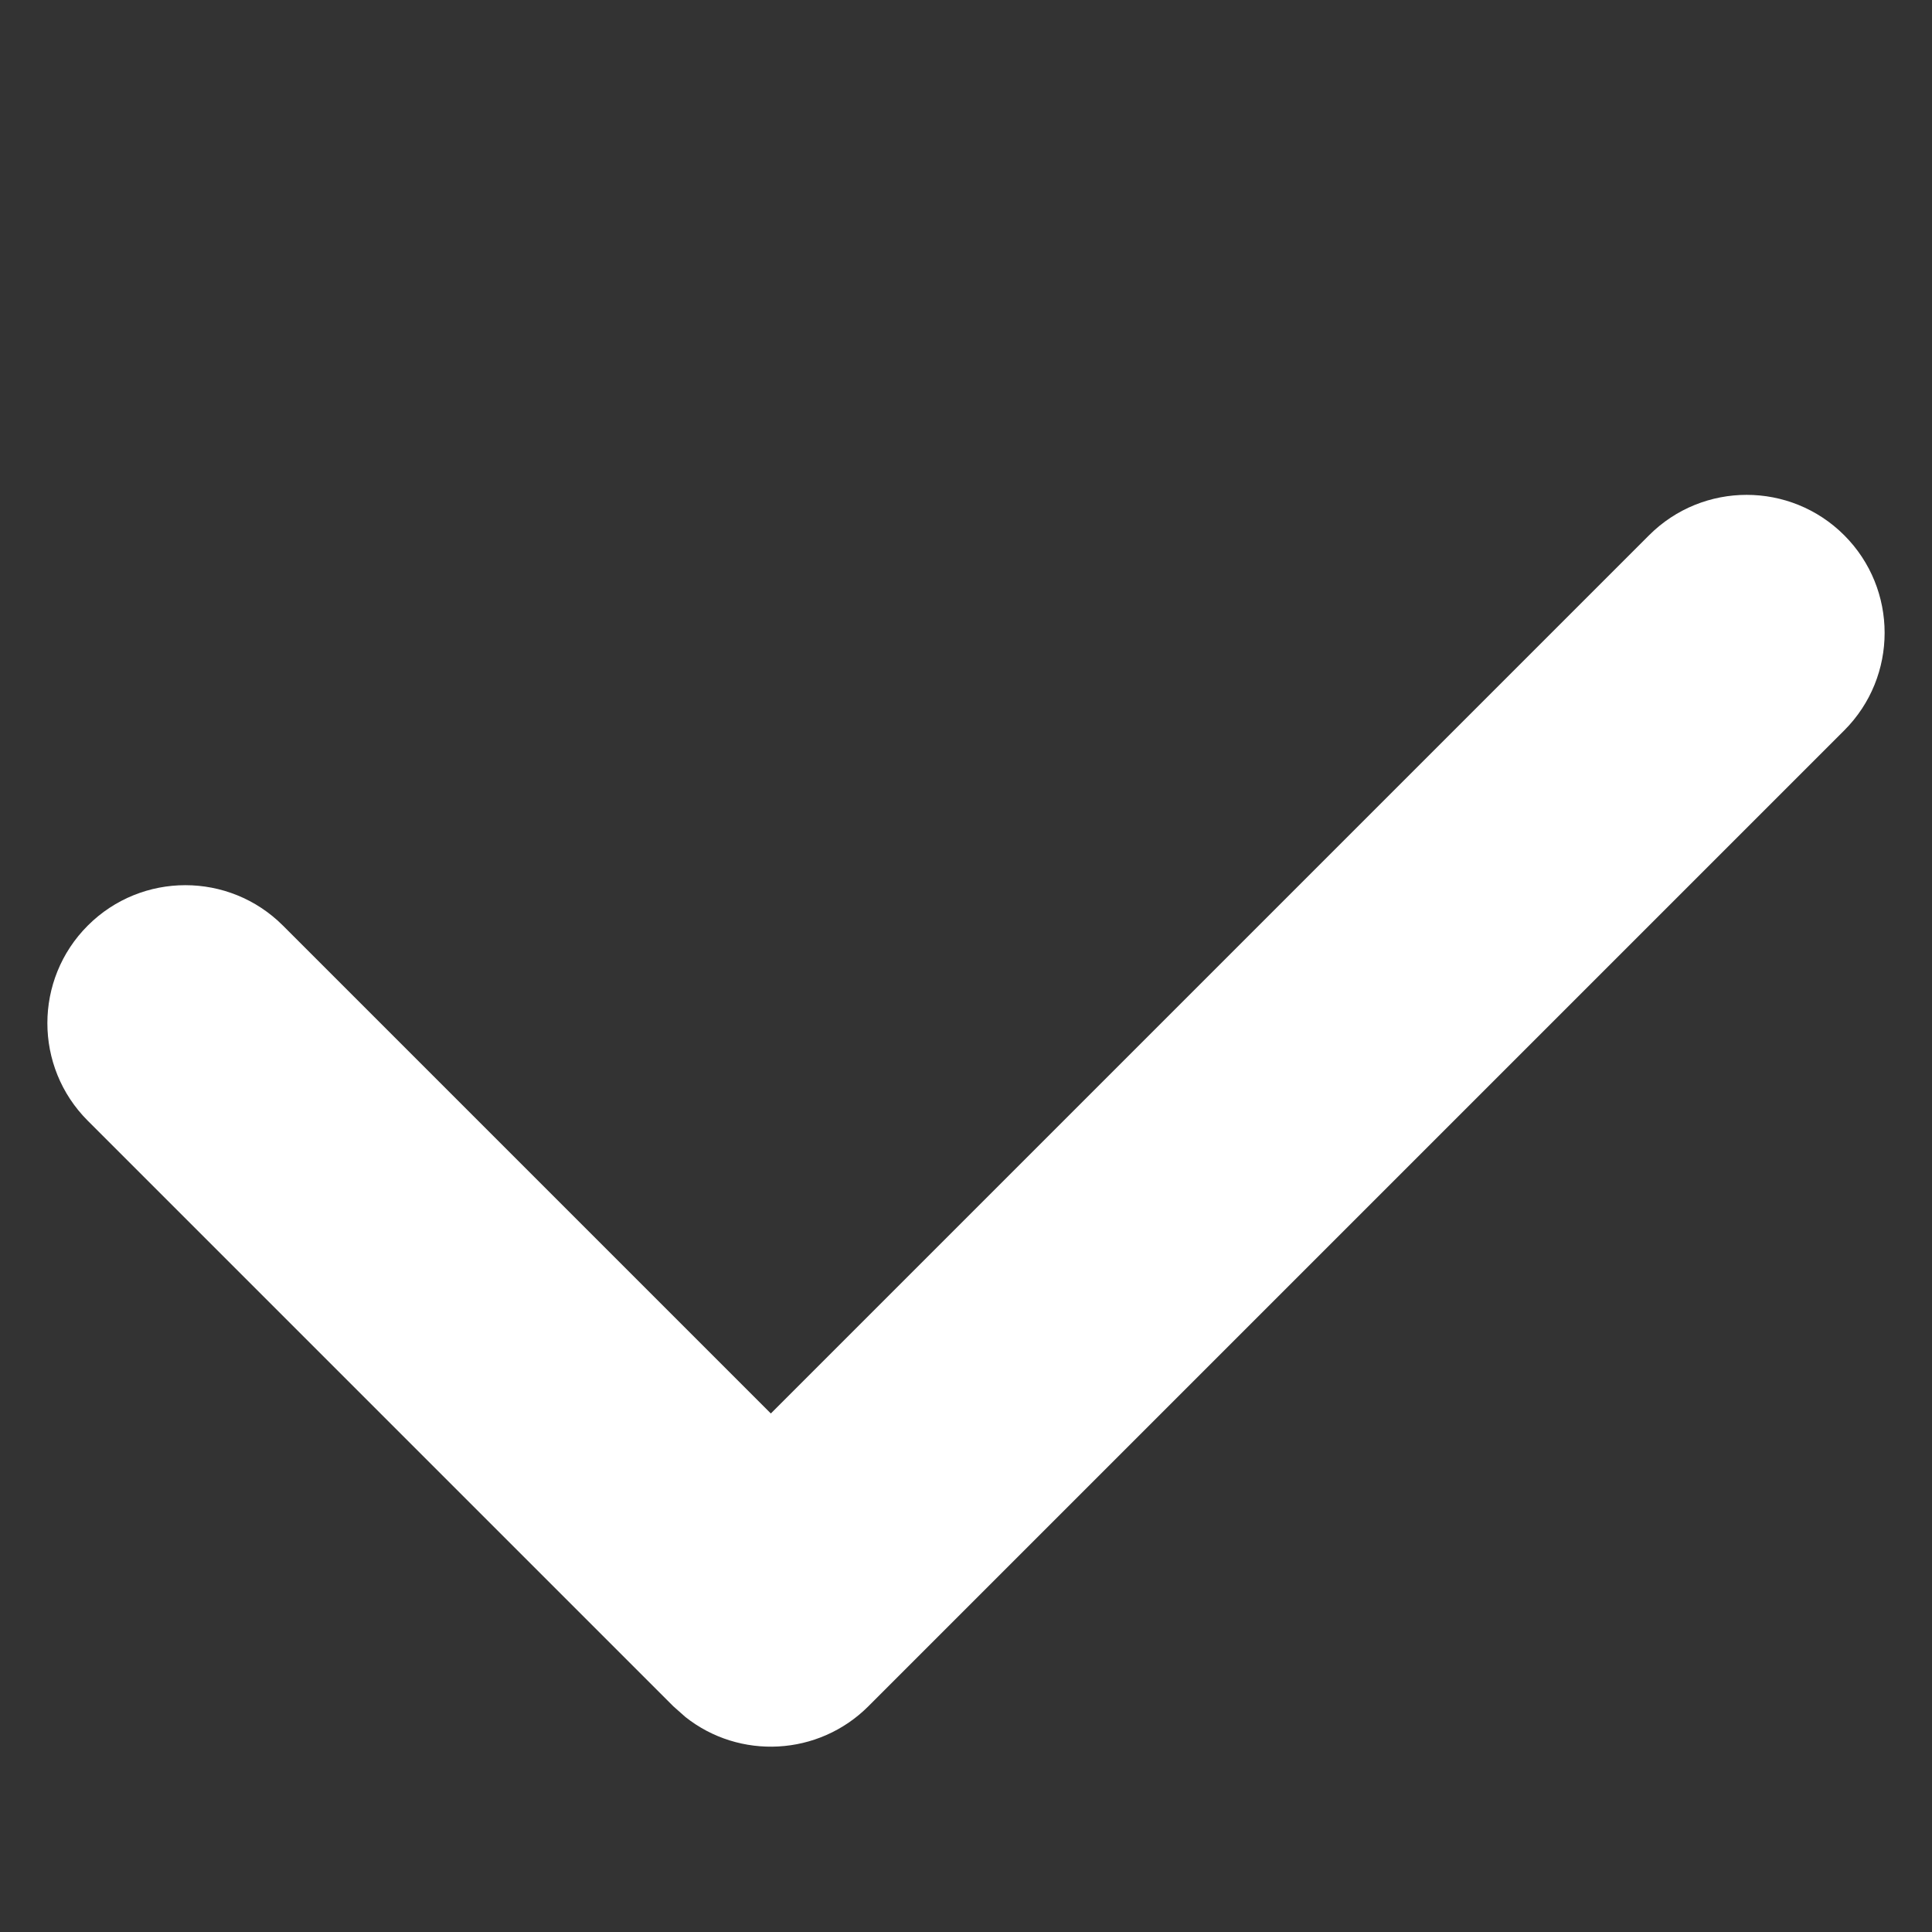 <?xml version="1.0" encoding="UTF-8"?>
<svg width="14px" height="14px" viewBox="0 0 14 14" version="1.1" xmlns="http://www.w3.org/2000/svg" xmlns:xlink="http://www.w3.org/1999/xlink">
    <rect x="0" y="0" width="14" height="14" fill="#333333" stroke="none"/>
    <!-- Generator: Sketch 63.1 (92452) - https://sketch.com -->
    <title>个人-添加交友卡录音完毕</title>
    <desc>Created with Sketch.</desc>
    <g id="页面-" stroke="none" stroke-width="1" fill="none" fill-rule="evenodd">
        <g id="个人-添加交友卡录音完毕" transform="translate(-307, -611)" fill="#FFFFFF" fill-rule="nonzero">
            <g id="确定" transform="translate(306, 609)">
                <path d="M5,14 C4.448,14 4,13.552 4,13 C4,12.448 4.448,12 5,12 L10,12 L10,3 C10,2.448 10.448,2 11,2 C11.552,2 12,2.448 12,3 L12,13 L12,13 C12,13.513 11.614,13.936 11.117,13.993 L11,14 L11,14 L5,14 Z" id="形状结合" transform="translate(8, 8) rotate(45) translate(-8, -8) "></path>
            </g>
        </g>
    </g>
</svg>